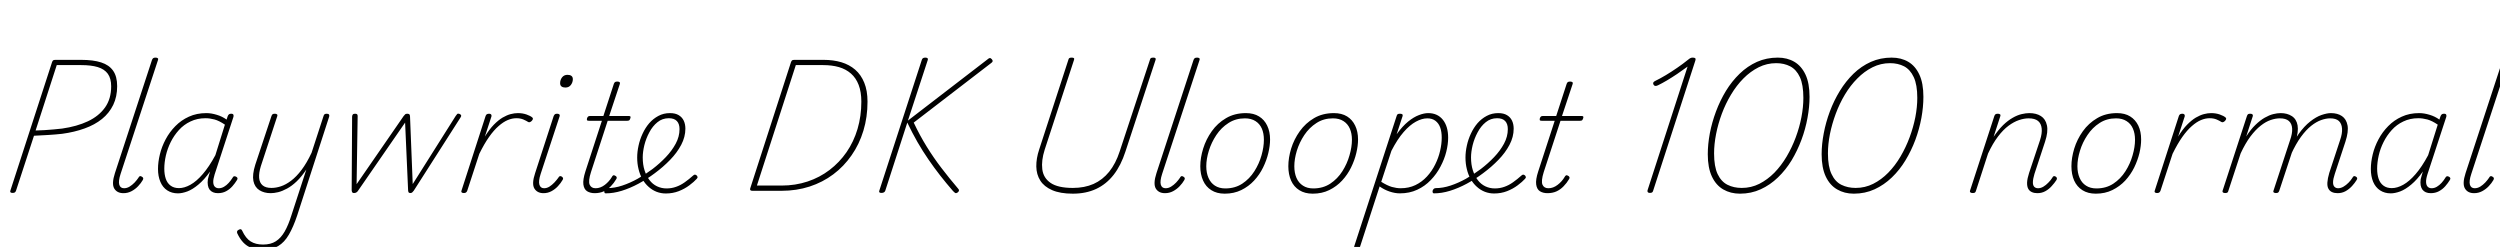 <svg xmlns="http://www.w3.org/2000/svg" xmlns:xlink="http://www.w3.org/1999/xlink" width="400.944" height="39.6"><path fill="black" d="M2.02 30.94L2.02 30.94Q1.54 30.94 1.66 30.58L1.66 30.58L8.35 9.96Q8.42 9.77 8.52 9.68Q8.62 9.60 8.93 9.60L8.93 9.60L13.03 9.60Q14.95 9.60 16.22 10.01Q17.50 10.42 18.14 11.34Q18.79 12.26 18.79 13.82L18.79 13.82Q18.79 15.50 18.16 16.82Q17.52 18.14 16.36 19.08Q15.19 20.02 13.57 20.60Q11.95 21.19 9.96 21.46L9.96 21.46Q8.86 21.58 7.70 21.65Q6.55 21.72 5.45 21.77L5.45 21.77L2.57 30.58Q2.50 30.77 2.39 30.85Q2.28 30.94 2.02 30.94ZM9.10 10.44L5.71 20.93Q6.43 20.90 7.14 20.87Q7.85 20.83 8.57 20.76Q9.29 20.69 9.96 20.62L9.96 20.62Q12.34 20.28 14.10 19.45Q15.86 18.62 16.85 17.23Q17.83 15.84 17.83 13.85L17.83 13.85Q17.83 12.58 17.29 11.83Q16.75 11.09 15.68 10.76Q14.62 10.44 13.03 10.44L13.03 10.44L9.10 10.44ZM19.80 30.98L19.80 30.98Q18.77 30.98 18.32 30.23Q17.88 29.47 18.43 27.77L18.43 27.77L24.38 9.60Q24.46 9.41 24.58 9.32Q24.70 9.24 24.96 9.24L24.96 9.24Q25.18 9.24 25.30 9.34Q25.42 9.43 25.34 9.62L25.34 9.62L19.34 27.89Q18.96 29.06 19.13 29.63Q19.30 30.19 19.90 30.19L19.90 30.19Q20.35 30.19 20.78 29.93Q21.22 29.66 21.59 29.27Q21.96 28.87 22.20 28.51L22.20 28.51Q22.27 28.34 22.40 28.27Q22.54 28.20 22.73 28.32L22.73 28.32Q22.94 28.44 22.97 28.57Q22.99 28.70 22.90 28.87L22.90 28.87Q22.61 29.38 22.15 29.86Q21.70 30.34 21.10 30.66Q20.50 30.98 19.80 30.98ZM28.54 31.01L28.54 31.01Q27.55 31.01 26.82 30.53Q26.09 30.05 25.72 29.16Q25.34 28.27 25.34 27.10L25.34 27.10Q25.34 25.99 25.64 24.76Q25.94 23.52 26.57 22.34Q27.19 21.17 28.13 20.22Q29.06 19.27 30.30 18.71Q31.54 18.14 33.10 18.14L33.10 18.14Q33.89 18.14 34.76 18.41Q35.64 18.67 36.34 19.18L36.34 19.18L36.53 18.60Q36.62 18.41 36.74 18.32Q36.86 18.24 37.08 18.24L37.08 18.24Q37.37 18.24 37.43 18.40Q37.49 18.55 37.44 18.74L37.44 18.74L34.42 27.98Q34.18 28.75 34.20 29.23Q34.22 29.71 34.46 29.95Q34.70 30.19 35.09 30.19L35.09 30.19Q35.52 30.19 35.93 29.95Q36.34 29.71 36.68 29.33Q37.03 28.94 37.30 28.51L37.30 28.51Q37.37 28.34 37.51 28.28Q37.66 28.22 37.87 28.34L37.87 28.34Q38.06 28.44 38.09 28.58Q38.11 28.73 37.99 28.90L37.99 28.90Q37.70 29.38 37.27 29.87Q36.84 30.36 36.26 30.67Q35.69 30.98 34.94 30.98L34.94 30.98Q34.51 30.98 34.18 30.84Q33.84 30.70 33.62 30.42Q33.41 30.14 33.34 29.72Q33.26 29.30 33.34 28.75L33.34 28.75Q33.41 28.44 33.50 28.13Q33.60 27.82 33.70 27.50L33.70 27.50Q32.76 28.82 31.82 29.60Q30.89 30.38 30.05 30.70Q29.21 31.01 28.54 31.01ZM26.35 27.05L26.35 27.05Q26.35 27.98 26.59 28.68Q26.83 29.38 27.36 29.77Q27.89 30.17 28.70 30.17L28.70 30.17Q29.57 30.17 30.54 29.63Q31.51 29.09 32.52 27.92Q33.53 26.76 34.54 24.89L34.54 24.89L36.07 19.99Q35.16 19.37 34.40 19.16Q33.65 18.96 32.95 18.96L32.95 18.96Q31.63 18.96 30.55 19.48Q29.47 19.99 28.69 20.86Q27.91 21.72 27.38 22.78Q26.86 23.83 26.60 24.95Q26.35 26.06 26.35 27.05ZM43.42 30.98L43.42 30.98Q42.36 30.98 41.60 30.50Q40.85 30.02 40.64 29.02Q40.44 28.01 40.94 26.42L40.94 26.42L43.54 18.60Q43.61 18.41 43.72 18.32Q43.82 18.24 44.09 18.24L44.09 18.24Q44.30 18.24 44.42 18.34Q44.54 18.43 44.47 18.62L44.47 18.62L41.83 26.66Q41.50 27.74 41.56 28.52Q41.62 29.30 42.11 29.72Q42.60 30.14 43.54 30.14L43.54 30.14Q44.26 30.14 45.05 29.88Q45.84 29.62 46.69 28.98Q47.54 28.34 48.37 27.24Q49.20 26.14 49.97 24.50L49.97 24.50L51.89 18.60Q51.94 18.41 52.06 18.32Q52.18 18.24 52.42 18.24L52.42 18.24Q52.70 18.24 52.78 18.40Q52.85 18.55 52.78 18.74L52.78 18.74L47.66 34.56Q47.04 36.41 46.33 37.63Q45.62 38.86 44.62 39.46Q43.61 40.06 42.12 40.06L42.12 40.06Q41.09 40.06 40.32 39.76Q39.55 39.46 39.00 38.87Q38.45 38.28 38.04 37.39L38.04 37.39Q37.99 37.22 38.03 37.09Q38.06 36.96 38.30 36.84L38.30 36.84Q38.52 36.72 38.64 36.77Q38.76 36.82 38.83 36.98L38.83 36.98Q39.41 38.23 40.20 38.72Q40.99 39.22 42.19 39.22L42.19 39.22Q43.42 39.22 44.23 38.70Q45.05 38.18 45.65 37.14Q46.25 36.10 46.75 34.49L46.75 34.49L49.13 27.19Q48.36 28.34 47.58 29.09Q46.80 29.83 46.04 30.24Q45.29 30.65 44.62 30.82Q43.94 30.98 43.42 30.98ZM56.78 30.96L56.78 30.96Q56.54 30.96 56.47 30.80Q56.40 30.65 56.40 30.48L56.40 30.48L56.47 18.72Q56.47 18.53 56.57 18.38Q56.66 18.24 56.93 18.24L56.93 18.24Q57.17 18.24 57.26 18.32Q57.36 18.41 57.36 18.60L57.36 18.60L57.19 29.54L64.73 18.62Q64.90 18.41 65.00 18.32Q65.11 18.24 65.33 18.24L65.33 18.24Q65.59 18.24 65.68 18.37Q65.76 18.50 65.76 18.70L65.76 18.70L66.19 29.52L73.08 18.60Q73.20 18.41 73.32 18.29Q73.44 18.17 73.68 18.26L73.68 18.26Q73.92 18.36 73.96 18.50Q73.99 18.65 73.87 18.82L73.87 18.82L66.36 30.58Q66.24 30.74 66.12 30.85Q66 30.96 65.81 30.96L65.81 30.96Q65.59 30.96 65.52 30.82Q65.45 30.67 65.45 30.50L65.45 30.50L64.97 19.66L57.43 30.58Q57.34 30.74 57.17 30.85Q57 30.96 56.78 30.96ZM74.38 30.96L74.38 30.96Q74.14 30.96 74.04 30.85Q73.94 30.74 74.02 30.55L74.02 30.55L77.88 18.60Q77.95 18.41 78.08 18.32Q78.22 18.24 78.46 18.24L78.46 18.24Q78.67 18.24 78.77 18.36Q78.86 18.48 78.82 18.67L78.82 18.67L77.76 21.91Q78.48 20.74 79.20 20.00Q79.92 19.27 80.60 18.86Q81.29 18.46 81.90 18.30Q82.51 18.14 83.06 18.14L83.06 18.14Q83.81 18.14 84.44 18.36Q85.08 18.58 85.39 18.86L85.39 18.86Q85.49 18.96 85.46 19.09Q85.44 19.22 85.25 19.42L85.25 19.42Q85.08 19.56 84.95 19.60Q84.82 19.63 84.70 19.56L84.70 19.56Q84.41 19.37 83.93 19.16Q83.45 18.96 82.82 18.96L82.82 18.96Q82.13 18.96 81.42 19.26Q80.71 19.56 79.96 20.22Q79.20 20.88 78.43 21.97Q77.66 23.06 76.87 24.67L76.87 24.67L74.93 30.60Q74.86 30.79 74.72 30.88Q74.59 30.96 74.38 30.96ZM87.17 30.98L87.17 30.98Q86.16 30.98 85.70 30.23Q85.25 29.47 85.82 27.77L85.82 27.77L88.80 18.60Q88.90 18.41 89.00 18.32Q89.11 18.24 89.35 18.24L89.35 18.24Q89.59 18.24 89.70 18.34Q89.81 18.43 89.76 18.62L89.76 18.62L86.71 27.89Q86.33 29.06 86.51 29.63Q86.69 30.19 87.26 30.19L87.26 30.19Q87.70 30.19 88.12 29.93Q88.54 29.66 88.91 29.27Q89.28 28.87 89.54 28.51L89.54 28.51Q89.62 28.34 89.75 28.27Q89.88 28.20 90.10 28.32L90.10 28.32Q90.26 28.44 90.30 28.57Q90.34 28.70 90.22 28.87L90.22 28.87Q89.93 29.38 89.48 29.86Q89.04 30.34 88.45 30.66Q87.86 30.98 87.17 30.98ZM90.67 14.04L90.67 14.04Q90.29 14.04 90.06 13.87Q89.83 13.70 89.83 13.34L89.83 13.34Q89.83 12.82 90.14 12.41Q90.46 12 91.01 12L91.01 12Q91.42 12 91.64 12.17Q91.87 12.34 91.87 12.70L91.87 12.70Q91.87 13.20 91.56 13.62Q91.25 14.04 90.67 14.04ZM95.38 30.98L95.38 30.98Q94.66 30.98 94.16 30.67Q93.67 30.36 93.56 29.59Q93.46 28.82 93.89 27.48L93.89 27.48L96.53 19.37L94.44 19.37Q94.18 19.37 94.14 19.26Q94.10 19.15 94.15 18.96L94.15 18.96Q94.22 18.77 94.33 18.68Q94.44 18.60 94.68 18.60L94.68 18.60L96.77 18.60L98.45 13.44Q98.52 13.25 98.64 13.16Q98.76 13.08 99.02 13.08L99.02 13.08Q99.24 13.08 99.36 13.18Q99.48 13.27 99.41 13.46L99.41 13.46L97.70 18.60L100.80 18.60Q101.06 18.60 101.11 18.70Q101.16 18.79 101.09 18.98L101.09 18.98Q101.02 19.22 100.91 19.30Q100.80 19.37 100.58 19.37L100.58 19.37L97.46 19.37L94.78 27.60Q94.32 29.04 94.57 29.62Q94.82 30.19 95.52 30.19L95.52 30.19Q96.29 30.19 97.00 29.65Q97.70 29.11 98.14 28.37L98.14 28.37Q98.21 28.20 98.34 28.13Q98.47 28.06 98.66 28.18L98.66 28.18Q98.86 28.27 98.90 28.42Q98.95 28.56 98.83 28.73L98.83 28.73Q98.47 29.35 97.96 29.88Q97.44 30.41 96.80 30.70Q96.17 30.98 95.38 30.98ZM106.78 31.03L106.78 31.03Q106.01 31.03 105.30 30.76Q104.59 30.48 104.02 29.96Q103.44 29.45 103.03 28.73Q102.62 28.01 102.41 27.13Q102.19 26.26 102.19 25.27L102.19 25.27Q102.19 24.34 102.41 23.35Q102.62 22.37 103.06 21.43Q103.49 20.50 104.12 19.76Q104.76 19.03 105.59 18.59Q106.42 18.14 107.45 18.14L107.45 18.14Q108.31 18.14 108.85 18.47Q109.39 18.79 109.66 19.36Q109.92 19.92 109.92 20.64L109.92 20.64Q109.92 21.96 109.25 23.23Q108.58 24.50 107.47 25.64Q106.37 26.78 105.00 27.79L105.00 27.79Q103.75 28.73 102.40 29.46Q101.04 30.19 99.71 30.60Q98.38 31.01 97.13 31.01L97.13 31.01Q96.98 31.01 96.94 30.88Q96.89 30.74 96.92 30.59Q96.96 30.43 97.09 30.30Q97.22 30.17 97.42 30.17L97.42 30.17Q98.57 30.17 99.80 29.76Q101.04 29.35 102.28 28.66Q103.51 27.96 104.66 27.10L104.66 27.10Q105.82 26.21 106.79 25.19Q107.76 24.17 108.37 23.04Q108.98 21.91 108.98 20.71L108.98 20.71Q108.98 19.87 108.56 19.42Q108.14 18.96 107.26 18.96L107.26 18.96Q106.22 18.96 105.44 19.60Q104.66 20.23 104.14 21.22Q103.61 22.20 103.34 23.28Q103.08 24.36 103.08 25.25L103.08 25.25Q103.08 26.40 103.37 27.31Q103.66 28.22 104.16 28.88Q104.66 29.54 105.37 29.88Q106.08 30.22 106.90 30.22L106.90 30.22Q107.71 30.22 108.43 29.96Q109.15 29.71 109.82 29.23Q110.50 28.75 111.19 28.13L111.19 28.13Q111.36 27.98 111.48 28.01Q111.60 28.03 111.72 28.13L111.72 28.13Q111.82 28.20 111.86 28.36Q111.91 28.51 111.74 28.68L111.74 28.68Q111.31 29.16 110.56 29.72Q109.80 30.29 108.85 30.66Q107.90 31.03 106.78 31.03ZM125.35 30.60L120.67 30.60Q120.22 30.60 120.31 30.24L120.31 30.24L126.86 9.96Q126.94 9.77 127.03 9.68Q127.13 9.60 127.44 9.60L127.44 9.60L132.10 9.60Q133.63 9.60 134.93 9.98Q136.22 10.37 137.16 11.18Q138.10 12 138.61 13.27Q139.13 14.54 139.13 16.30L139.13 16.30Q139.13 18.79 138.47 20.96Q137.81 23.14 136.57 24.91Q135.34 26.69 133.64 27.96Q131.95 29.23 129.84 29.92Q127.73 30.60 125.35 30.60L125.35 30.60ZM127.63 10.44L121.39 29.76L125.35 29.76Q127.56 29.76 129.52 29.11Q131.47 28.46 133.04 27.26Q134.62 26.06 135.77 24.40Q136.92 22.73 137.53 20.68Q138.14 18.62 138.14 16.30L138.14 16.30Q138.14 14.74 137.71 13.62Q137.28 12.50 136.48 11.80Q135.67 11.09 134.54 10.76Q133.42 10.44 132.02 10.44L132.02 10.44L127.63 10.44ZM141.36 30.94L141.36 30.94Q141.12 30.94 141.04 30.85Q140.95 30.77 141.02 30.58L141.02 30.58L147.84 9.60Q147.94 9.24 148.39 9.24L148.39 9.24Q148.90 9.24 148.80 9.60L148.80 9.60L145.61 19.34L158.30 9.58Q158.57 9.34 158.72 9.31Q158.88 9.29 159.05 9.48L159.05 9.48Q159.22 9.67 159.20 9.80Q159.19 9.94 159 10.08L159 10.08L146.54 19.66Q147.50 21.70 148.62 23.51Q149.74 25.32 151.00 26.96Q152.26 28.61 153.65 30.24L153.65 30.24Q153.82 30.41 153.80 30.55Q153.79 30.70 153.60 30.86L153.60 30.86Q153.36 31.03 153.20 30.95Q153.05 30.86 152.81 30.60L152.81 30.60Q151.75 29.38 150.78 28.14Q149.81 26.90 148.90 25.57Q147.98 24.24 147.14 22.78Q146.30 21.31 145.51 19.66L145.51 19.66L141.98 30.58Q141.91 30.77 141.76 30.85Q141.60 30.94 141.36 30.94ZM172.06 31.06L172.06 31.06Q170.02 31.06 168.73 30.49Q167.45 29.93 166.84 28.96Q166.22 27.98 166.20 26.70Q166.18 25.42 166.66 23.98L166.66 23.98L171.34 9.60Q171.38 9.41 171.49 9.32Q171.60 9.24 171.89 9.24L171.89 9.24Q172.13 9.24 172.22 9.32Q172.32 9.41 172.25 9.60L172.25 9.60L167.54 24.02Q166.99 25.75 167.16 27.14Q167.33 28.54 168.50 29.34Q169.68 30.14 172.06 30.14L172.06 30.14Q173.93 30.14 175.38 29.50Q176.83 28.85 177.89 27.54Q178.94 26.23 179.57 24.29L179.57 24.29L184.42 9.60Q184.46 9.41 184.57 9.32Q184.68 9.24 184.97 9.24L184.97 9.24Q185.45 9.24 185.33 9.60L185.33 9.60L180.50 24.29Q179.78 26.52 178.61 28.03Q177.43 29.54 175.80 30.30Q174.17 31.06 172.06 31.06ZM186.84 30.98L186.84 30.98Q185.81 30.98 185.36 30.23Q184.92 29.47 185.47 27.77L185.47 27.77L191.42 9.60Q191.50 9.41 191.62 9.32Q191.74 9.24 192.00 9.24L192.00 9.24Q192.22 9.24 192.34 9.34Q192.46 9.43 192.38 9.62L192.38 9.62L186.38 27.89Q186.00 29.06 186.17 29.63Q186.34 30.19 186.94 30.19L186.94 30.19Q187.39 30.19 187.82 29.93Q188.26 29.66 188.63 29.27Q189.00 28.87 189.24 28.51L189.24 28.51Q189.31 28.34 189.44 28.27Q189.58 28.20 189.77 28.32L189.77 28.32Q189.98 28.44 190.01 28.57Q190.03 28.70 189.94 28.87L189.94 28.87Q189.65 29.38 189.19 29.86Q188.74 30.34 188.14 30.66Q187.54 30.98 186.84 30.98ZM196.42 31.06L196.42 31.06Q195.14 31.06 194.27 30.50Q193.39 29.95 192.95 28.96Q192.50 27.96 192.50 26.66L192.50 26.66Q192.50 25.32 192.96 23.83Q193.42 22.34 194.34 21.05Q195.26 19.75 196.63 18.95Q198.00 18.14 199.82 18.14L199.82 18.14Q201.07 18.14 201.92 18.67Q202.78 19.20 203.23 20.15Q203.69 21.10 203.69 22.37L203.69 22.37Q203.69 23.38 203.41 24.54Q203.14 25.70 202.57 26.86Q202.01 28.01 201.13 28.96Q200.26 29.90 199.08 30.48Q197.90 31.06 196.42 31.06ZM196.51 30.22L196.51 30.22Q198.07 30.22 199.24 29.45Q200.40 28.68 201.17 27.47Q201.94 26.26 202.32 24.91Q202.70 23.57 202.70 22.42L202.70 22.42Q202.70 21.38 202.37 20.62Q202.03 19.85 201.35 19.42Q200.66 18.98 199.66 18.98L199.66 18.98Q198.17 18.98 197.02 19.73Q195.86 20.47 195.07 21.66Q194.28 22.85 193.87 24.18Q193.46 25.51 193.46 26.66L193.46 26.66Q193.46 27.72 193.81 28.52Q194.16 29.33 194.84 29.77Q195.53 30.22 196.51 30.22ZM210.53 31.06L210.53 31.06Q209.26 31.06 208.38 30.50Q207.50 29.95 207.06 28.96Q206.62 27.96 206.62 26.66L206.62 26.66Q206.62 25.32 207.07 23.83Q207.53 22.34 208.45 21.05Q209.38 19.75 210.74 18.95Q212.11 18.14 213.94 18.14L213.94 18.14Q215.18 18.14 216.04 18.67Q216.89 19.20 217.34 20.15Q217.80 21.10 217.80 22.37L217.80 22.37Q217.80 23.38 217.52 24.54Q217.25 25.70 216.68 26.86Q216.12 28.01 215.24 28.96Q214.37 29.90 213.19 30.48Q212.02 31.06 210.53 31.06ZM210.62 30.22L210.62 30.22Q212.18 30.22 213.35 29.45Q214.51 28.68 215.28 27.47Q216.05 26.26 216.43 24.91Q216.82 23.57 216.82 22.42L216.82 22.42Q216.82 21.38 216.48 20.62Q216.14 19.85 215.46 19.42Q214.78 18.98 213.77 18.98L213.77 18.98Q212.28 18.98 211.13 19.73Q209.98 20.47 209.18 21.66Q208.39 22.85 207.98 24.18Q207.58 25.51 207.58 26.66L207.58 26.66Q207.58 27.72 207.92 28.52Q208.27 29.33 208.96 29.77Q209.64 30.22 210.62 30.22ZM217.56 39.96L217.56 39.96Q217.27 39.96 217.20 39.79Q217.13 39.62 217.20 39.46L217.20 39.46L223.99 18.60Q224.04 18.41 224.15 18.32Q224.26 18.24 224.52 18.24L224.52 18.24Q224.76 18.24 224.88 18.32Q225.00 18.41 224.95 18.60L224.95 18.60L223.99 21.53Q224.93 20.23 225.83 19.50Q226.73 18.77 227.56 18.46Q228.38 18.14 229.06 18.14L229.06 18.14Q230.54 18.14 231.40 19.20Q232.25 20.26 232.25 22.08L232.25 22.08Q232.25 23.14 231.95 24.34Q231.65 25.54 231.02 26.72Q230.40 27.91 229.46 28.88Q228.53 29.86 227.29 30.43Q226.06 31.01 224.50 31.01L224.50 31.01Q223.73 31.01 222.86 30.72Q222.00 30.43 221.26 29.90L221.26 29.90L218.11 39.60Q218.04 39.77 217.93 39.86Q217.82 39.96 217.56 39.96ZM223.15 24.19L221.52 29.16Q222.48 29.76 223.22 29.98Q223.97 30.19 224.64 30.19L224.64 30.19Q225.94 30.19 226.99 29.69Q228.05 29.18 228.85 28.31Q229.66 27.43 230.18 26.36Q230.71 25.30 230.96 24.19Q231.22 23.09 231.22 22.08L231.22 22.08Q231.22 21.14 230.98 20.46Q230.74 19.78 230.22 19.38Q229.70 18.98 228.91 18.98L228.91 18.98Q228.05 18.98 227.08 19.51Q226.10 20.04 225.11 21.18Q224.11 22.32 223.15 24.19L223.15 24.19ZM239.62 31.03L239.62 31.03Q238.85 31.03 238.14 30.76Q237.43 30.48 236.86 29.96Q236.28 29.45 235.87 28.73Q235.46 28.01 235.25 27.13Q235.03 26.26 235.03 25.27L235.03 25.27Q235.03 24.34 235.25 23.35Q235.46 22.37 235.90 21.43Q236.33 20.50 236.96 19.76Q237.60 19.03 238.43 18.59Q239.26 18.14 240.29 18.14L240.29 18.14Q241.15 18.14 241.69 18.47Q242.23 18.79 242.50 19.36Q242.76 19.92 242.76 20.64L242.76 20.64Q242.76 21.96 242.09 23.23Q241.42 24.50 240.31 25.64Q239.21 26.78 237.84 27.79L237.84 27.79Q236.59 28.73 235.24 29.46Q233.88 30.19 232.55 30.60Q231.22 31.01 229.97 31.01L229.97 31.01Q229.82 31.01 229.78 30.88Q229.73 30.74 229.76 30.59Q229.80 30.43 229.93 30.30Q230.06 30.17 230.26 30.17L230.26 30.17Q231.41 30.17 232.64 29.76Q233.88 29.35 235.12 28.66Q236.35 27.96 237.50 27.10L237.50 27.10Q238.66 26.21 239.63 25.19Q240.60 24.17 241.21 23.04Q241.82 21.91 241.82 20.71L241.82 20.71Q241.82 19.87 241.40 19.42Q240.98 18.96 240.10 18.96L240.10 18.96Q239.06 18.96 238.28 19.60Q237.50 20.23 236.98 21.22Q236.45 22.20 236.18 23.28Q235.92 24.36 235.92 25.25L235.92 25.25Q235.92 26.40 236.21 27.31Q236.50 28.22 237.00 28.88Q237.50 29.54 238.21 29.88Q238.92 30.22 239.74 30.22L239.74 30.22Q240.55 30.22 241.27 29.96Q241.99 29.71 242.66 29.23Q243.34 28.75 244.03 28.13L244.03 28.13Q244.20 27.98 244.32 28.01Q244.44 28.03 244.56 28.13L244.56 28.13Q244.66 28.20 244.70 28.36Q244.75 28.51 244.58 28.68L244.58 28.68Q244.15 29.16 243.40 29.72Q242.64 30.29 241.69 30.66Q240.74 31.03 239.62 31.03ZM248.18 30.98L248.18 30.98Q247.46 30.98 246.97 30.67Q246.48 30.36 246.37 29.59Q246.26 28.82 246.70 27.48L246.70 27.48L249.34 19.37L247.25 19.37Q246.98 19.37 246.95 19.26Q246.91 19.15 246.96 18.96L246.96 18.96Q247.03 18.77 247.14 18.68Q247.25 18.60 247.49 18.60L247.49 18.60L249.58 18.60L251.26 13.44Q251.33 13.25 251.45 13.16Q251.57 13.08 251.83 13.08L251.83 13.08Q252.05 13.08 252.17 13.18Q252.29 13.27 252.22 13.46L252.22 13.46L250.51 18.60L253.61 18.60Q253.87 18.60 253.92 18.70Q253.97 18.79 253.90 18.98L253.90 18.98Q253.82 19.22 253.72 19.30Q253.61 19.37 253.39 19.37L253.39 19.37L250.27 19.37L247.58 27.60Q247.13 29.04 247.38 29.62Q247.63 30.19 248.33 30.19L248.33 30.19Q249.10 30.19 249.80 29.65Q250.51 29.11 250.94 28.37L250.94 28.37Q251.02 28.20 251.15 28.13Q251.28 28.06 251.47 28.18L251.47 28.18Q251.66 28.27 251.71 28.42Q251.76 28.56 251.64 28.73L251.64 28.73Q251.28 29.35 250.76 29.88Q250.25 30.41 249.61 30.70Q248.98 30.98 248.18 30.98ZM264.60 30.94L264.60 30.94Q264.36 30.94 264.26 30.80Q264.17 30.67 264.24 30.48L264.24 30.48L270.65 10.68Q269.83 11.28 268.98 11.86Q268.13 12.43 267.34 12.90Q266.54 13.37 265.90 13.68L265.90 13.68Q265.66 13.80 265.46 13.78Q265.27 13.75 265.18 13.56L265.18 13.56Q265.08 13.37 265.16 13.22Q265.25 13.08 265.46 12.98L265.46 12.98Q266.28 12.58 267.18 12.04Q268.08 11.50 268.99 10.87Q269.90 10.25 270.70 9.60L270.70 9.60Q270.89 9.43 271.02 9.36Q271.15 9.29 271.26 9.26Q271.37 9.24 271.49 9.24L271.49 9.24Q271.75 9.24 271.87 9.34Q271.99 9.43 271.90 9.70L271.90 9.70L265.13 30.58Q265.08 30.77 264.97 30.85Q264.86 30.94 264.60 30.94ZM279.05 31.06L279.05 31.06Q277.54 31.06 276.37 30.38Q275.21 29.71 274.55 28.31Q273.89 26.90 273.89 24.74L273.89 24.74Q273.89 23.14 274.22 21.37Q274.56 19.61 275.21 17.87Q275.86 16.13 276.80 14.58Q277.75 13.03 279 11.82Q280.25 10.61 281.78 9.92Q283.32 9.24 285.12 9.24L285.12 9.24Q286.63 9.24 287.77 9.91Q288.91 10.58 289.56 11.96Q290.21 13.34 290.21 15.53L290.21 15.53Q290.21 17.14 289.88 18.91Q289.56 20.69 288.91 22.43Q288.26 24.17 287.33 25.72Q286.39 27.26 285.14 28.46Q283.90 29.66 282.37 30.36Q280.85 31.06 279.05 31.06ZM279.34 30.14L279.34 30.14Q280.85 30.14 282.16 29.48Q283.46 28.82 284.57 27.70Q285.67 26.57 286.54 25.10Q287.40 23.64 288 22.02Q288.60 20.40 288.91 18.78Q289.22 17.16 289.22 15.70L289.22 15.70Q289.22 13.58 288.66 12.37Q288.10 11.16 287.11 10.64Q286.13 10.13 284.86 10.13L284.86 10.13Q283.37 10.13 282.05 10.79Q280.73 11.45 279.61 12.58Q278.50 13.70 277.62 15.17Q276.74 16.63 276.14 18.25Q275.54 19.87 275.22 21.50Q274.90 23.14 274.90 24.60L274.90 24.60Q274.90 26.71 275.47 27.92Q276.05 29.14 277.06 29.64Q278.06 30.14 279.34 30.14ZM297.31 31.06L297.31 31.06Q295.80 31.06 294.64 30.38Q293.47 29.71 292.81 28.31Q292.15 26.90 292.15 24.74L292.15 24.74Q292.15 23.14 292.49 21.37Q292.82 19.61 293.47 17.87Q294.12 16.13 295.07 14.58Q296.02 13.03 297.26 11.82Q298.51 10.61 300.05 9.92Q301.58 9.24 303.38 9.24L303.38 9.24Q304.90 9.24 306.04 9.91Q307.18 10.58 307.82 11.96Q308.47 13.34 308.47 15.53L308.47 15.53Q308.47 17.14 308.15 18.91Q307.82 20.69 307.18 22.43Q306.53 24.17 305.59 25.72Q304.66 27.26 303.41 28.46Q302.16 29.66 300.64 30.36Q299.11 31.06 297.31 31.06ZM297.60 30.14L297.60 30.14Q299.11 30.14 300.42 29.48Q301.73 28.82 302.83 27.70Q303.94 26.57 304.80 25.10Q305.66 23.64 306.26 22.02Q306.86 20.40 307.18 18.78Q307.49 17.16 307.49 15.70L307.49 15.70Q307.49 13.58 306.92 12.37Q306.36 11.16 305.38 10.64Q304.39 10.13 303.12 10.13L303.12 10.13Q301.63 10.13 300.31 10.79Q298.99 11.45 297.88 12.58Q296.76 13.70 295.88 15.17Q295.01 16.63 294.41 18.25Q293.81 19.87 293.48 21.50Q293.16 23.14 293.16 24.60L293.16 24.60Q293.16 26.71 293.74 27.92Q294.31 29.14 295.32 29.64Q296.33 30.14 297.60 30.14ZM326.74 30.98L326.74 30.98Q326.23 30.98 325.85 30.80Q325.46 30.62 325.27 30.25Q325.08 29.88 325.10 29.26Q325.13 28.63 325.42 27.74L325.42 27.74L327.17 22.49Q327.53 21.38 327.44 20.60Q327.36 19.82 326.86 19.40Q326.35 18.98 325.34 18.98L325.34 18.98Q324.62 18.98 323.80 19.26Q322.97 19.54 322.12 20.17Q321.26 20.81 320.44 21.89Q319.61 22.97 318.84 24.62L318.84 24.62L316.90 30.60Q316.85 30.79 316.74 30.88Q316.63 30.96 316.37 30.96L316.37 30.96Q316.13 30.96 316.01 30.86Q315.89 30.77 315.94 30.60L315.94 30.60L319.85 18.60Q319.92 18.41 320.04 18.32Q320.16 18.24 320.42 18.24L320.42 18.24Q320.64 18.24 320.76 18.34Q320.88 18.43 320.81 18.62L320.81 18.62L319.73 21.94Q320.50 20.81 321.26 20.06Q322.03 19.32 322.79 18.89Q323.54 18.46 324.23 18.30Q324.91 18.14 325.46 18.14L325.46 18.14Q326.57 18.14 327.31 18.61Q328.06 19.08 328.28 20.10Q328.51 21.12 327.98 22.73L327.98 22.73L326.28 27.89Q326.04 28.70 326.03 29.21Q326.02 29.71 326.24 29.95Q326.47 30.19 326.86 30.19L326.86 30.19Q327.29 30.19 327.71 29.94Q328.13 29.69 328.51 29.29Q328.90 28.90 329.14 28.51L329.14 28.51Q329.21 28.34 329.34 28.27Q329.47 28.20 329.69 28.32L329.69 28.32Q329.86 28.44 329.88 28.57Q329.90 28.70 329.81 28.87L329.81 28.87Q329.50 29.35 329.05 29.84Q328.61 30.34 328.03 30.66Q327.46 30.98 326.74 30.98ZM336.12 31.06L336.12 31.06Q334.85 31.06 333.97 30.50Q333.10 29.95 332.65 28.96Q332.21 27.96 332.21 26.66L332.21 26.66Q332.21 25.32 332.66 23.83Q333.12 22.34 334.04 21.05Q334.97 19.75 336.34 18.95Q337.70 18.14 339.53 18.14L339.53 18.14Q340.78 18.14 341.63 18.67Q342.48 19.20 342.94 20.15Q343.39 21.10 343.39 22.37L343.39 22.37Q343.39 23.38 343.12 24.54Q342.84 25.70 342.28 26.86Q341.71 28.01 340.84 28.96Q339.96 29.90 338.78 30.48Q337.61 31.06 336.12 31.06ZM336.22 30.22L336.22 30.22Q337.78 30.22 338.94 29.45Q340.10 28.68 340.87 27.47Q341.64 26.26 342.02 24.91Q342.41 23.57 342.41 22.42L342.41 22.42Q342.41 21.38 342.07 20.62Q341.74 19.85 341.05 19.42Q340.37 18.98 339.36 18.98L339.36 18.98Q337.87 18.98 336.72 19.73Q335.57 20.47 334.78 21.66Q333.98 22.85 333.58 24.18Q333.17 25.51 333.17 26.66L333.17 26.66Q333.17 27.72 333.52 28.52Q333.86 29.33 334.55 29.77Q335.23 30.22 336.22 30.22ZM345.94 30.96L345.94 30.96Q345.70 30.96 345.60 30.85Q345.50 30.74 345.58 30.55L345.58 30.55L349.44 18.60Q349.51 18.41 349.64 18.32Q349.78 18.24 350.02 18.24L350.02 18.24Q350.23 18.24 350.33 18.36Q350.42 18.48 350.38 18.67L350.38 18.67L349.32 21.91Q350.04 20.74 350.76 20.00Q351.48 19.27 352.16 18.86Q352.85 18.46 353.46 18.30Q354.07 18.14 354.62 18.14L354.62 18.14Q355.37 18.14 356.00 18.36Q356.64 18.58 356.95 18.86L356.95 18.86Q357.05 18.96 357.02 19.09Q357.00 19.22 356.81 19.42L356.81 19.42Q356.64 19.56 356.51 19.60Q356.38 19.63 356.26 19.56L356.26 19.56Q355.97 19.37 355.49 19.16Q355.01 18.96 354.38 18.96L354.38 18.96Q353.69 18.96 352.98 19.26Q352.27 19.56 351.52 20.22Q350.76 20.88 349.99 21.97Q349.22 23.06 348.43 24.67L348.43 24.67L346.49 30.60Q346.42 30.79 346.28 30.88Q346.15 30.96 345.94 30.96ZM374.90 30.98L374.90 30.98Q374.38 30.98 373.99 30.80Q373.61 30.62 373.42 30.25Q373.22 29.88 373.26 29.26Q373.30 28.63 373.56 27.74L373.56 27.74L375.29 22.49Q375.67 21.41 375.61 20.62Q375.55 19.82 375.10 19.40Q374.64 18.98 373.70 18.98L373.70 18.98Q373.03 18.98 372.25 19.26Q371.47 19.54 370.66 20.18Q369.84 20.83 369.02 21.95Q368.21 23.06 367.44 24.74L367.44 24.74L366.98 24.74Q367.73 22.78 368.64 21.50Q369.55 20.23 370.50 19.49Q371.45 18.74 372.32 18.44Q373.20 18.14 373.82 18.14L373.82 18.14Q374.90 18.14 375.60 18.62Q376.30 19.10 376.49 20.10Q376.68 21.10 376.15 22.73L376.15 22.73L374.45 27.89Q374.18 28.70 374.17 29.21Q374.16 29.71 374.39 29.95Q374.62 30.19 374.98 30.19L374.98 30.19Q375.41 30.19 375.84 29.94Q376.27 29.69 376.66 29.29Q377.04 28.90 377.28 28.51L377.28 28.51Q377.35 28.34 377.48 28.27Q377.62 28.20 377.83 28.32L377.83 28.32Q378.02 28.44 378.04 28.57Q378.05 28.70 377.95 28.87L377.95 28.87Q377.66 29.35 377.21 29.84Q376.75 30.34 376.18 30.66Q375.60 30.98 374.90 30.98ZM356.86 30.96L356.86 30.96Q356.62 30.96 356.51 30.86Q356.40 30.77 356.45 30.60L356.45 30.60L360.36 18.60Q360.43 18.41 360.53 18.32Q360.62 18.24 360.89 18.24L360.89 18.24Q361.13 18.24 361.24 18.34Q361.34 18.43 361.30 18.62L361.30 18.62L360.24 21.89Q360.96 20.76 361.72 20.03Q362.47 19.30 363.20 18.88Q363.94 18.46 364.58 18.30Q365.23 18.14 365.76 18.14L365.76 18.14Q366.82 18.14 367.56 18.62Q368.30 19.10 368.48 20.10Q368.66 21.10 368.14 22.73L368.14 22.73L365.54 30.60Q365.47 30.79 365.36 30.88Q365.26 30.96 364.99 30.96L364.99 30.96Q364.78 30.96 364.66 30.86Q364.54 30.77 364.61 30.60L364.61 30.60L367.27 22.49Q367.66 21.41 367.61 20.62Q367.56 19.82 367.08 19.40Q366.60 18.98 365.64 18.98L365.64 18.98Q364.94 18.98 364.16 19.25Q363.38 19.51 362.56 20.16Q361.73 20.81 360.91 21.90Q360.10 22.99 359.35 24.60L359.35 24.60L357.38 30.60Q357.34 30.79 357.23 30.88Q357.12 30.96 356.86 30.96ZM383.42 31.01L383.42 31.01Q382.44 31.01 381.71 30.53Q380.98 30.05 380.60 29.16Q380.23 28.27 380.23 27.10L380.23 27.10Q380.23 25.99 380.53 24.76Q380.83 23.52 381.46 22.34Q382.08 21.17 383.02 20.22Q383.95 19.27 385.19 18.71Q386.42 18.14 387.98 18.14L387.98 18.14Q388.78 18.14 389.65 18.41Q390.53 18.67 391.22 19.18L391.22 19.18L391.42 18.60Q391.51 18.41 391.63 18.32Q391.75 18.24 391.97 18.24L391.97 18.24Q392.26 18.24 392.32 18.40Q392.38 18.55 392.33 18.74L392.33 18.74L389.30 27.98Q389.06 28.75 389.09 29.23Q389.11 29.71 389.35 29.95Q389.59 30.19 389.98 30.19L389.98 30.19Q390.41 30.19 390.82 29.95Q391.22 29.71 391.57 29.33Q391.92 28.94 392.18 28.51L392.18 28.51Q392.26 28.34 392.40 28.28Q392.54 28.22 392.76 28.34L392.76 28.34Q392.95 28.44 392.98 28.58Q393.00 28.73 392.88 28.90L392.88 28.90Q392.59 29.38 392.16 29.87Q391.73 30.36 391.15 30.67Q390.58 30.98 389.83 30.98L389.83 30.98Q389.40 30.98 389.06 30.84Q388.73 30.70 388.51 30.42Q388.30 30.14 388.22 29.72Q388.15 29.30 388.22 28.75L388.22 28.75Q388.30 28.44 388.39 28.13Q388.49 27.82 388.58 27.50L388.58 27.50Q387.65 28.82 386.71 29.60Q385.78 30.38 384.94 30.70Q384.10 31.01 383.42 31.01ZM381.24 27.05L381.24 27.05Q381.24 27.98 381.48 28.68Q381.72 29.38 382.25 29.77Q382.78 30.17 383.59 30.17L383.59 30.17Q384.46 30.17 385.43 29.63Q386.40 29.09 387.41 27.92Q388.42 26.76 389.42 24.89L389.42 24.89L390.96 19.99Q390.05 19.37 389.29 19.16Q388.54 18.96 387.84 18.96L387.84 18.96Q386.52 18.96 385.44 19.48Q384.36 19.99 383.58 20.86Q382.80 21.72 382.27 22.78Q381.74 23.83 381.49 24.95Q381.24 26.06 381.24 27.05ZM396.79 30.98L396.79 30.98Q395.76 30.98 395.32 30.23Q394.87 29.47 395.42 27.77L395.42 27.77L401.38 9.60Q401.45 9.41 401.57 9.32Q401.69 9.24 401.95 9.24L401.95 9.24Q402.17 9.24 402.29 9.34Q402.41 9.43 402.34 9.62L402.34 9.62L396.34 27.89Q395.95 29.06 396.12 29.63Q396.29 30.19 396.89 30.19L396.89 30.19Q397.34 30.19 397.78 29.93Q398.21 29.66 398.58 29.27Q398.95 28.87 399.19 28.51L399.19 28.51Q399.26 28.34 399.40 28.27Q399.53 28.20 399.72 28.32L399.72 28.32Q399.94 28.44 399.96 28.57Q399.98 28.70 399.89 28.87L399.89 28.87Q399.60 29.38 399.14 29.86Q398.69 30.34 398.09 30.66Q397.49 30.98 396.79 30.98Z"/></svg>